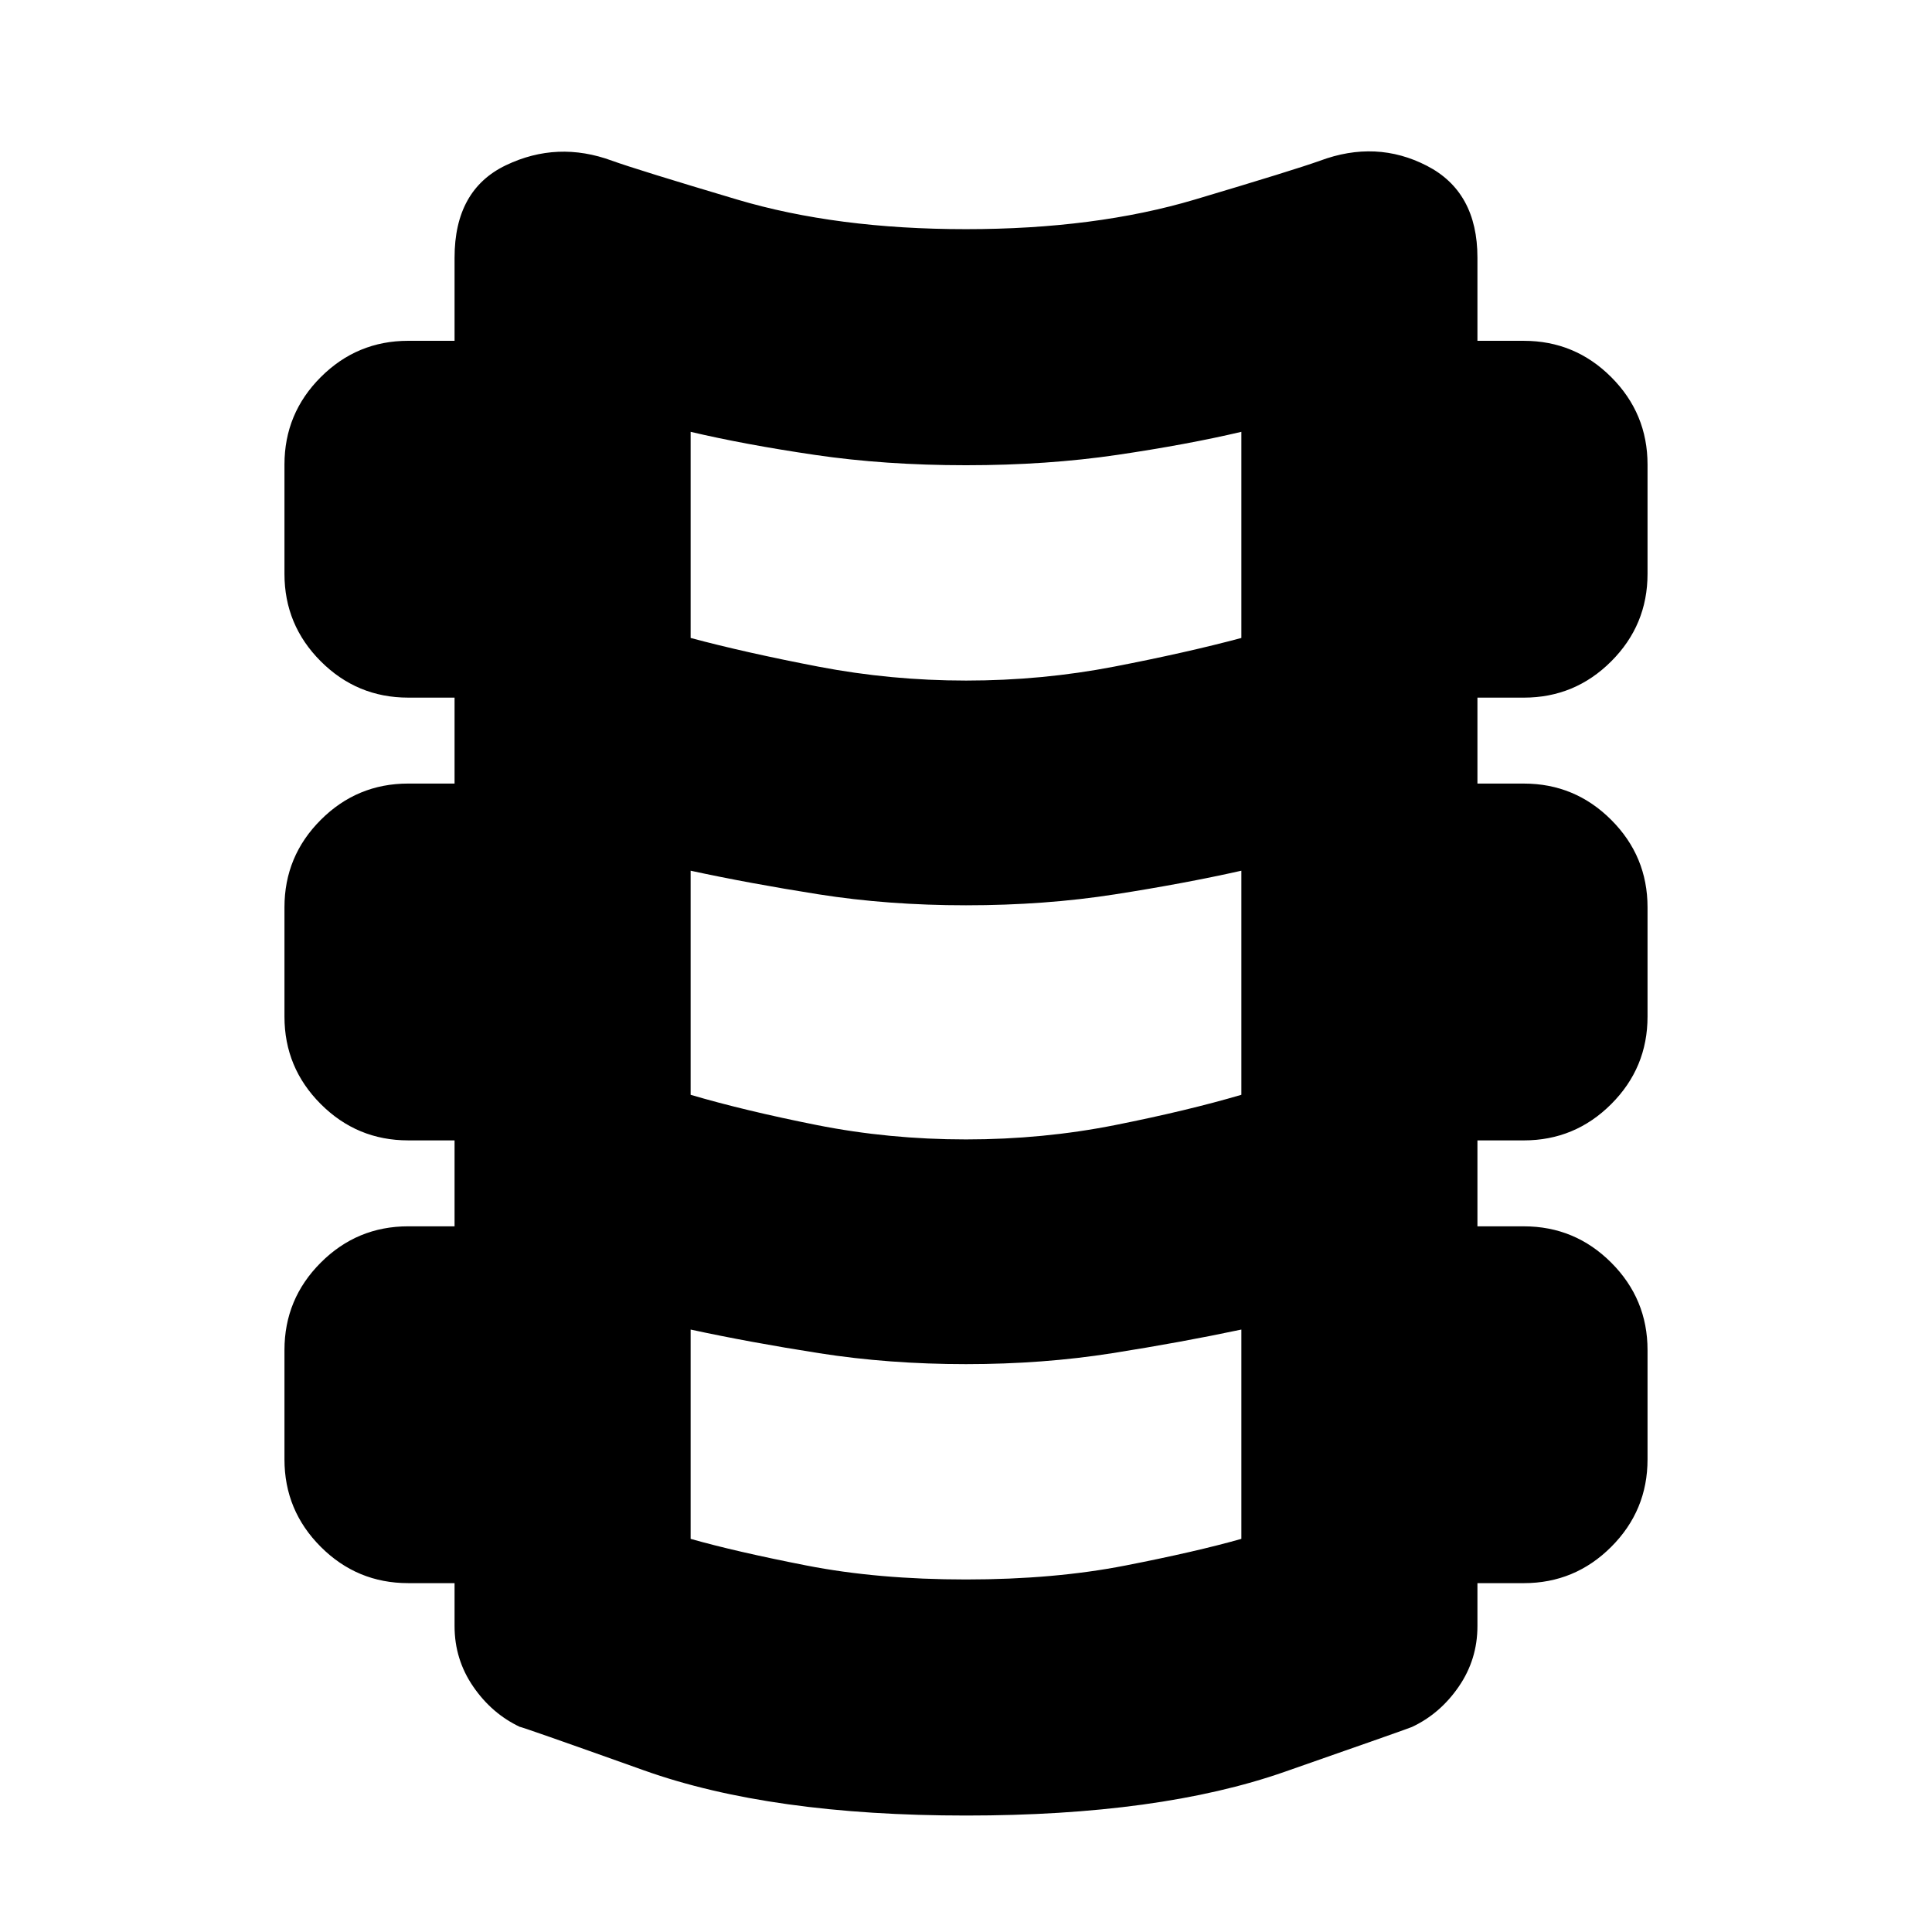 <svg xmlns="http://www.w3.org/2000/svg" height="24" viewBox="0 -960 960 960" width="24"><path d="M480-57.87q-97.04 0-159.91-22.41-62.87-22.42-61.66-21.59-14-6.56-23.28-20.06-9.28-13.5-9.28-30.07v-21.35h-23.04q-25.4 0-43.44-18.04t-18.04-43.44v-54.34q0-25.4 18.04-43.44t43.44-18.04h23.04v-42.7h-23.04q-25.4 0-43.44-18.04t-18.04-43.44v-54.34q0-25.4 18.04-43.44t43.44-18.04h23.04v-42.7h-23.04q-25.4 0-43.44-18.04t-18.04-43.44v-54.34q0-25.4 18.04-43.44t43.44-18.04h23.04V-832q0-33.7 25.56-45.91 25.57-12.22 52.7-2.22 12.7 4.56 62.13 19.28Q415.7-846.13 480-846.13t113.74-14.72q49.43-14.72 62.13-19.28 28-10.44 53.13 2.5 25.13 12.93 25.13 45.63v41.35h23.04q25.4 0 43.44 18.04t18.04 43.44v54.34q0 25.4-18.04 43.44t-43.44 18.04h-23.04v42.7h23.04q25.4 0 43.44 18.04t18.04 43.44v54.34q0 25.4-18.04 43.44t-43.44 18.04h-23.04v42.7h23.04q25.4 0 43.44 18.04t18.04 43.44v54.34q0 25.4-18.04 43.44t-43.44 18.04h-23.04V-152q0 16.57-9.28 30.07t-23.28 20.06q-1.22.61-63.31 22.3-62.09 21.7-158.26 21.7Zm0-563.96q37.74 0 73.63-6.93 35.89-6.94 63.2-14.24v-102.43q-26.74 6.3-61.63 11.45-34.9 5.15-75.2 5.15-40.3 0-75.2-5.15-34.89-5.15-61.63-11.45V-643q27.31 7.3 63.42 14.24 36.11 6.93 73.41 6.93Zm0 228q38.3 0 74.2-7.15 35.89-7.15 62.63-15.02v-111.35q-28.05 6.31-62.79 11.74-34.74 5.44-74.04 5.44-38.74 0-73.2-5.44-34.45-5.43-63.63-11.74V-416q26.74 7.87 62.63 15.02 35.9 7.15 74.2 7.15Zm0 218.66q43.87 0 79.26-6.94 35.39-6.93 57.57-13.24v-104q-29.74 6.31-64.13 11.74-34.4 5.44-72.7 5.44-38.3 0-72.98-5.44-34.67-5.43-63.85-11.74v104q22.18 6.31 57.57 13.24 35.39 6.94 79.26 6.94Z"/></svg>